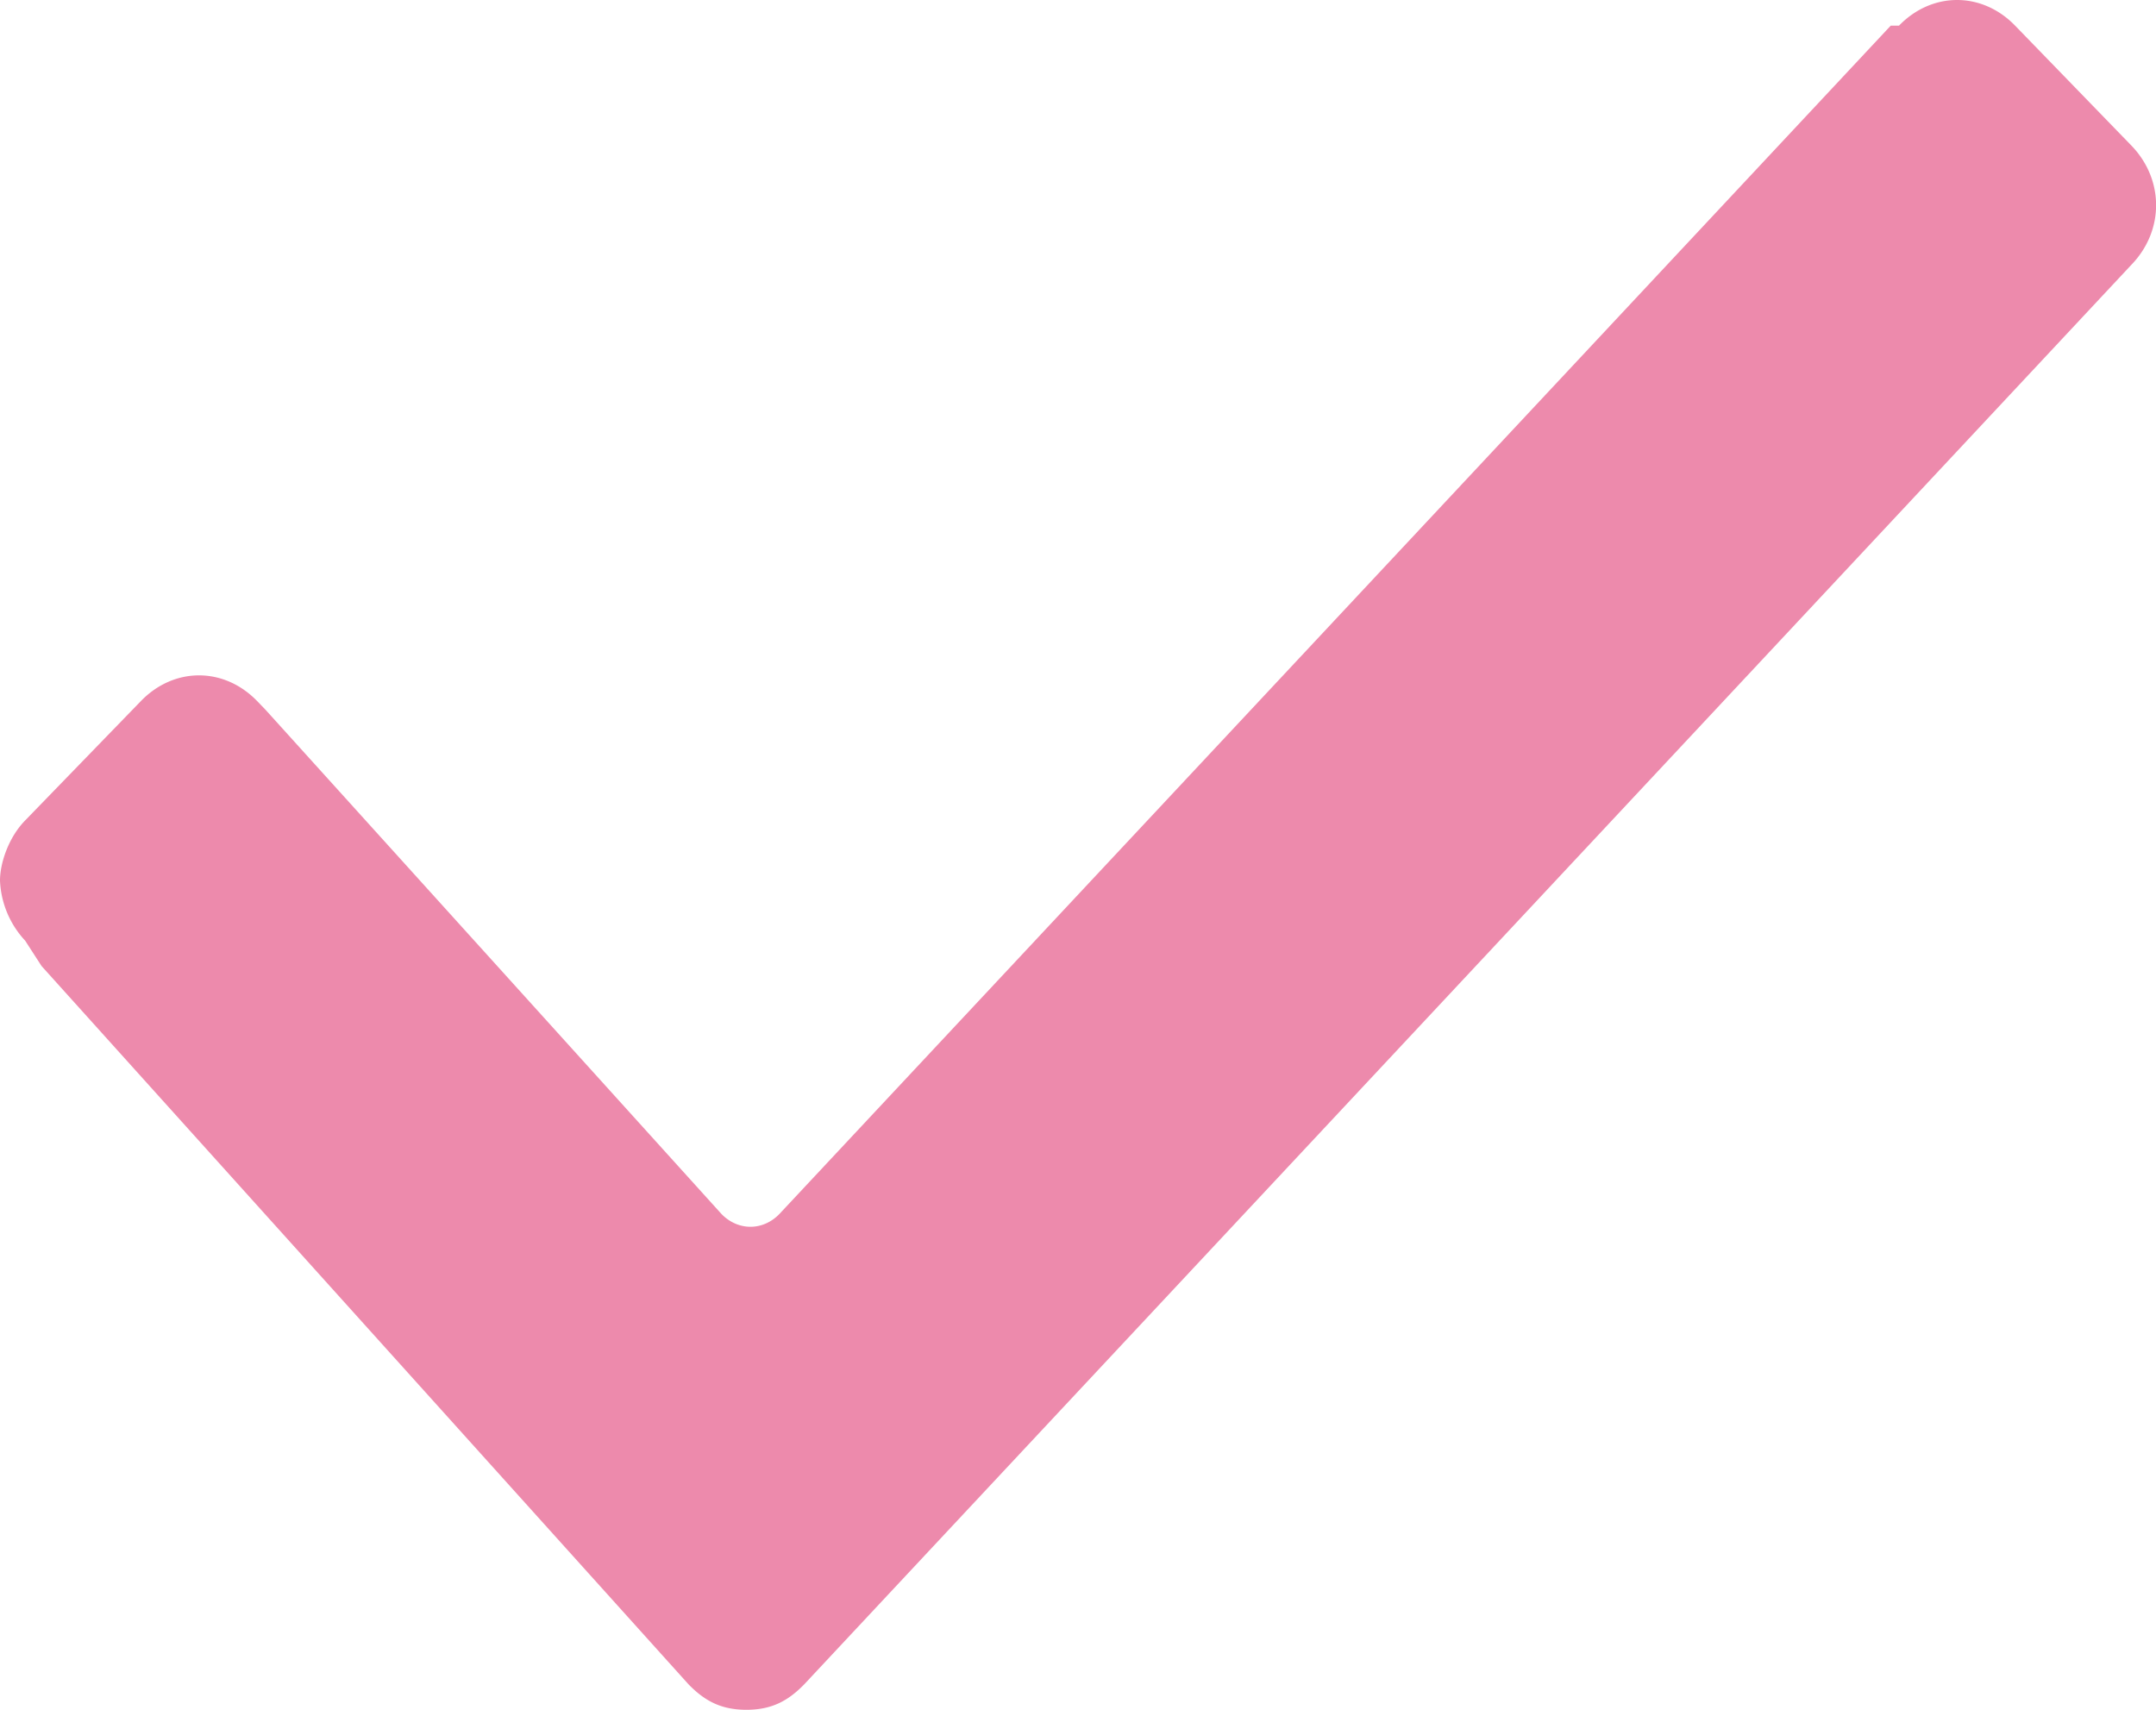 <svg xmlns="http://www.w3.org/2000/svg" width="29" height="23" viewBox="0 0 29 23">
    <path fill="#ED8AAC" fill-rule="nonzero" d="M.335 12.65A1.262 1.262 0 0 1 0 11.845c0-.23.112-.575.335-.805l1.561-1.61c.446-.46 1.116-.46 1.562 0l.111.115 6.135 6.785c.223.23.558.23.78 0L25.432.345h.111c.446-.46 1.116-.46 1.562 0l1.561 1.61c.447.46.447 1.15 0 1.61L10.82 22.655c-.223.23-.446.345-.78.345-.335 0-.558-.115-.781-.345l-8.7-9.66-.223-.345z"/>
</svg>
